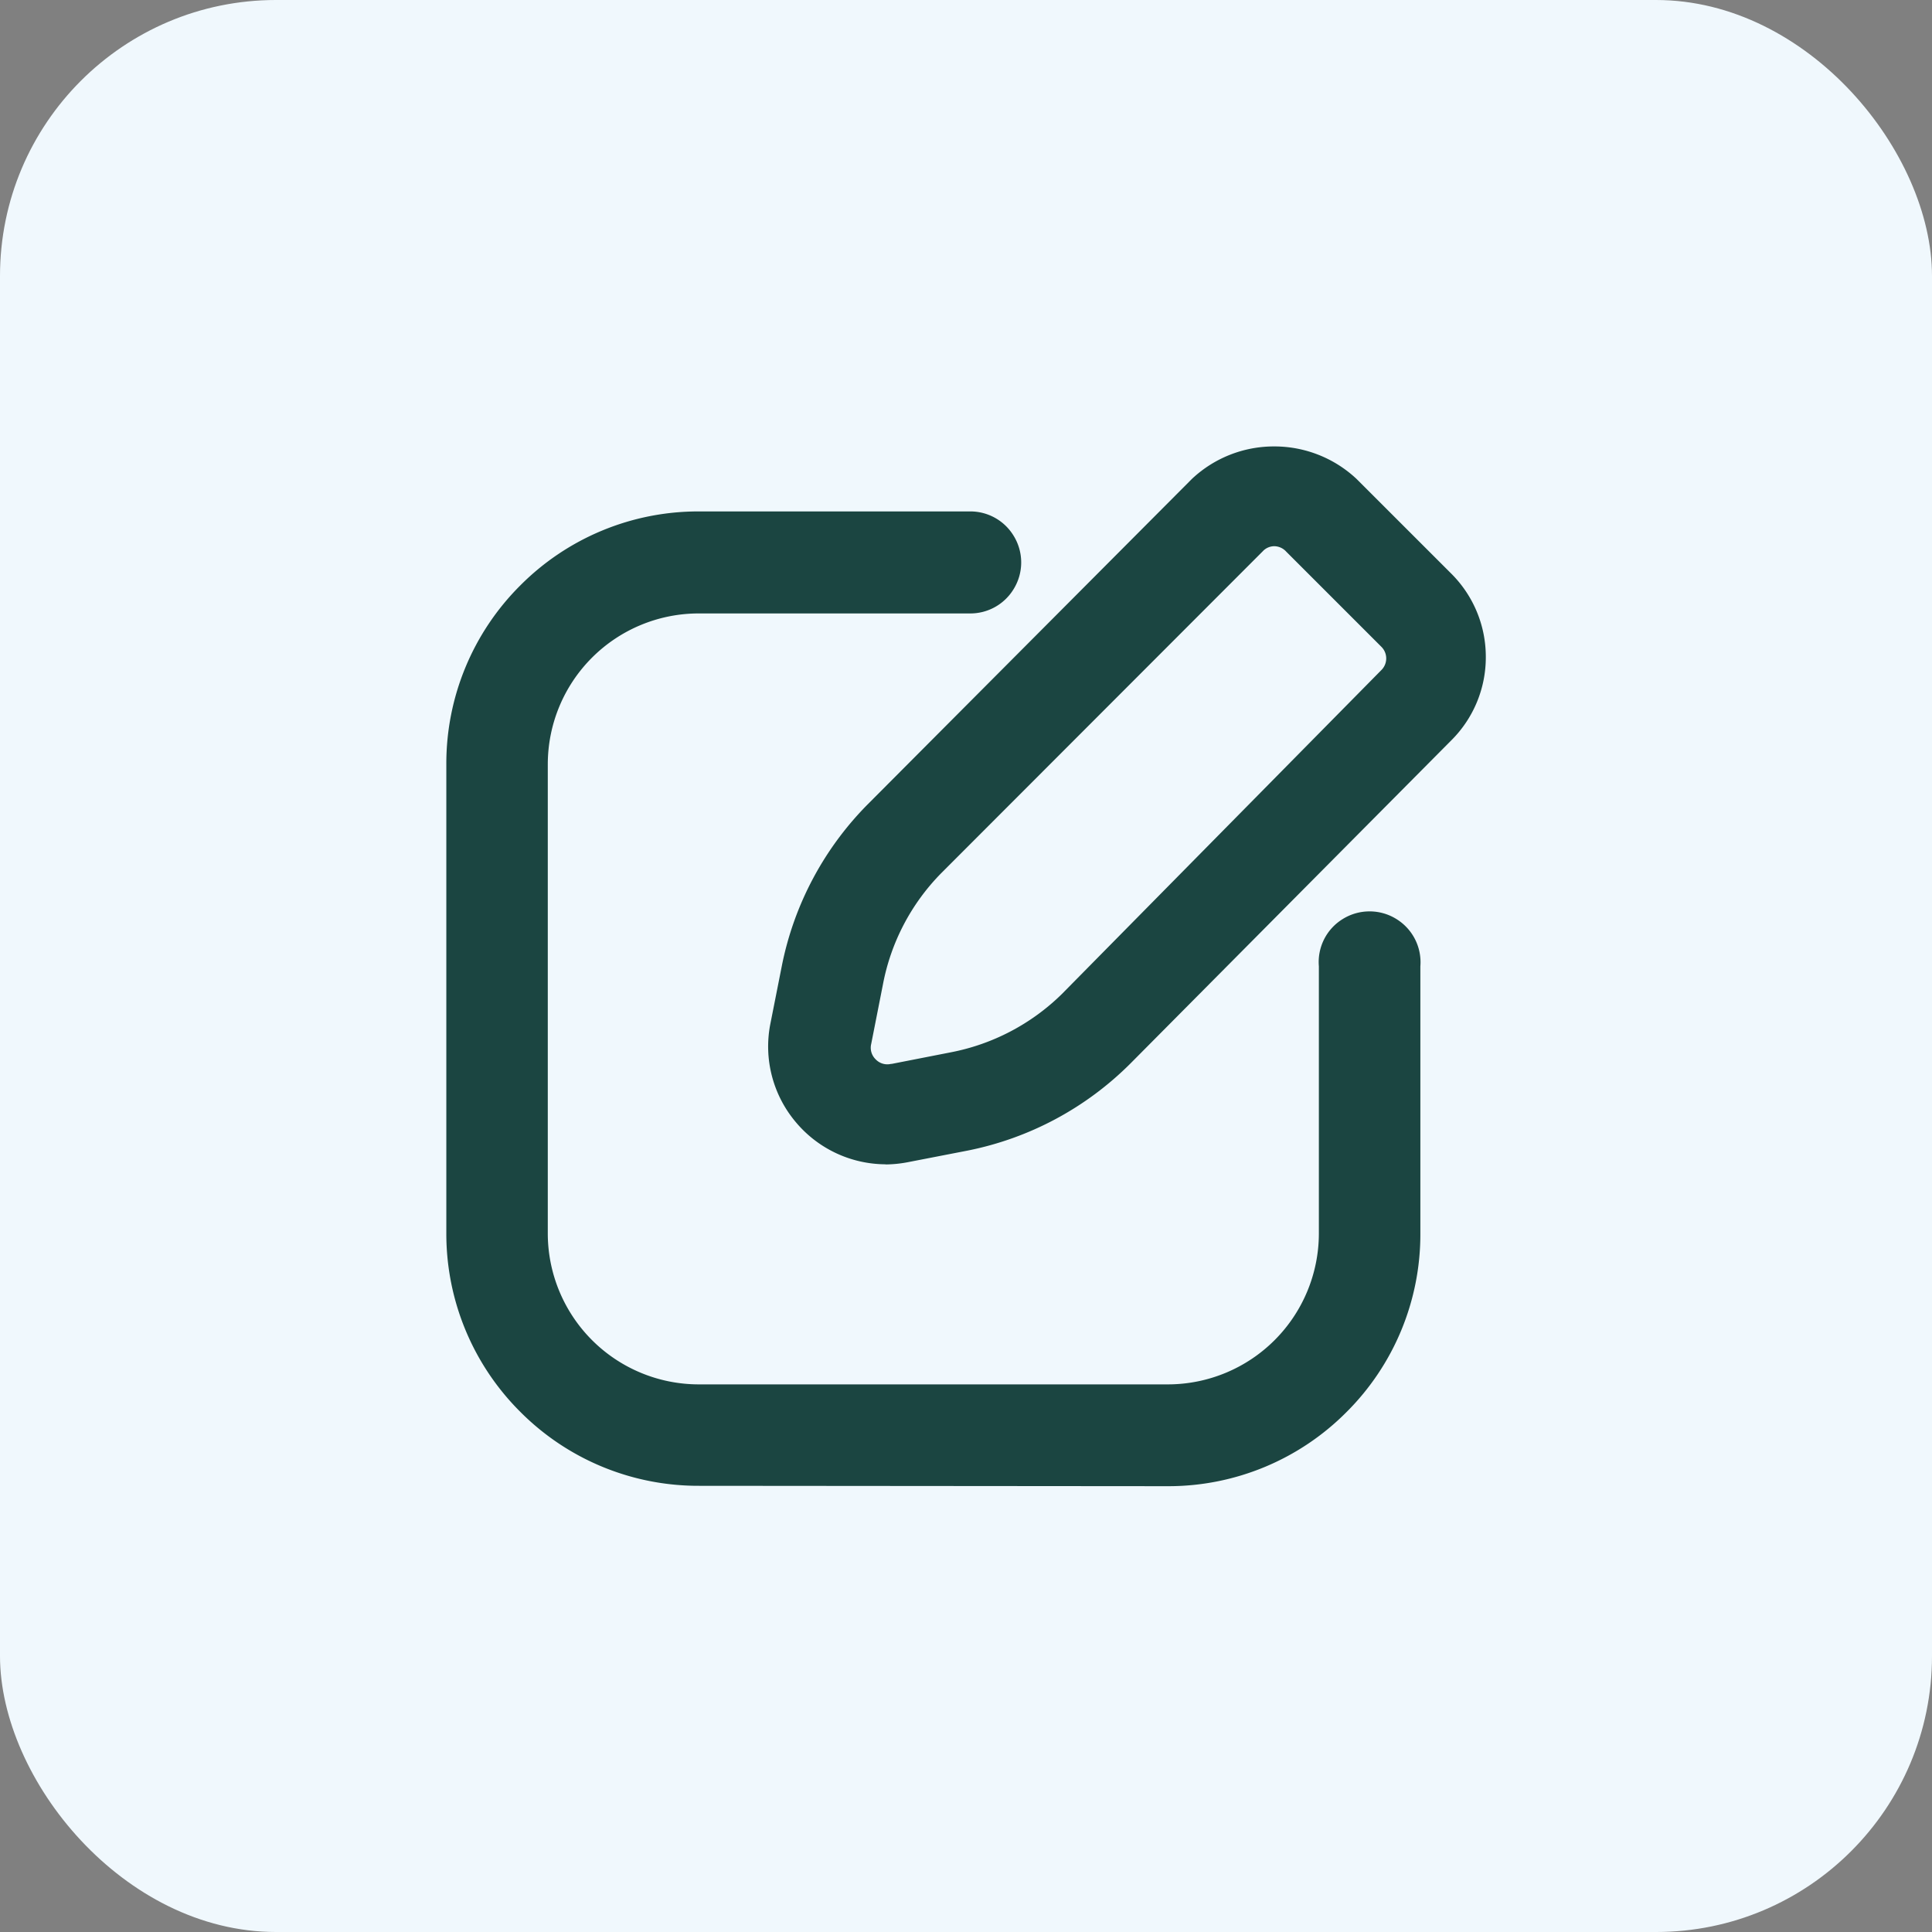 <svg xmlns="http://www.w3.org/2000/svg" width="56" height="56" viewBox="0 0 56 56">
  <rect x="0" y="0" width="56" height="56" fill="#808080" stroke="none"/>
  <g id="Group_13768" data-name="Group 13768" transform="translate(-987 -591)">
    <g id="Group_10580" data-name="Group 10580">
      <rect id="Rectangle_955" data-name="Rectangle 955" width="56" height="56" rx="8" transform="translate(987 591)" fill="#f0f8fd"/>
    </g>
    <g id="edit" transform="translate(1000.436 604.378)">
      <path id="Union_14" data-name="Union 14" d="M-3138.122,10121.755a7.277,7.277,0,0,1-5.169-2.144,7.283,7.283,0,0,1-2.144-5.169v-13.616a7.283,7.283,0,0,1,2.144-5.169,7.276,7.276,0,0,1,5.167-2.145h7.76c.038,0,.076,0,.114,0a1.467,1.467,0,0,1,1.255.7,1.471,1.471,0,0,1,0,1.557,1.467,1.467,0,0,1-1.255.7c-.038,0-.076,0-.114,0h-7.758a4.375,4.375,0,0,0-4.372,4.369v13.616a4.379,4.379,0,0,0,4.362,4.361h13.626a4.379,4.379,0,0,0,4.362-4.361v-7.758a1.463,1.463,0,0,1,.691-1.369,1.472,1.472,0,0,1,.78-.222,1.47,1.47,0,0,1,.777.222,1.47,1.47,0,0,1,.694,1.369v7.758a7.271,7.271,0,0,1-2.141,5.164,7.277,7.277,0,0,1-5.162,2.148Zm5.416-9.319h0a3.412,3.412,0,0,1-2.614-1.24,3.4,3.4,0,0,1-.729-2.8v0l.338-1.707a9.2,9.2,0,0,1,2.538-4.735l9.351-9.386a3.469,3.469,0,0,1,2.383-.94,3.479,3.479,0,0,1,2.385.94l.013.013,2.736,2.735a3.4,3.4,0,0,1,1,2.418,3.392,3.392,0,0,1-1.006,2.419l-9.282,9.348a9.219,9.219,0,0,1-4.735,2.538l-1.742.338a3.578,3.578,0,0,1-.63.063Zm10.951-17.784-9.338,9.348a6.256,6.256,0,0,0-1.687,3.224l-.34,1.725a.468.468,0,0,0,.127.442l.008.008a.466.466,0,0,0,.437.127l.02,0,1.715-.336a6.294,6.294,0,0,0,3.219-1.689l9.262-9.391a.475.475,0,0,0,0-.674l-2.756-2.756a.478.478,0,0,0-.343-.16A.461.461,0,0,0-3121.755,10094.651Z" transform="translate(3144.936 -10092.066)" fill="#1b4541"/>
    </g>
  </g>
</svg>
